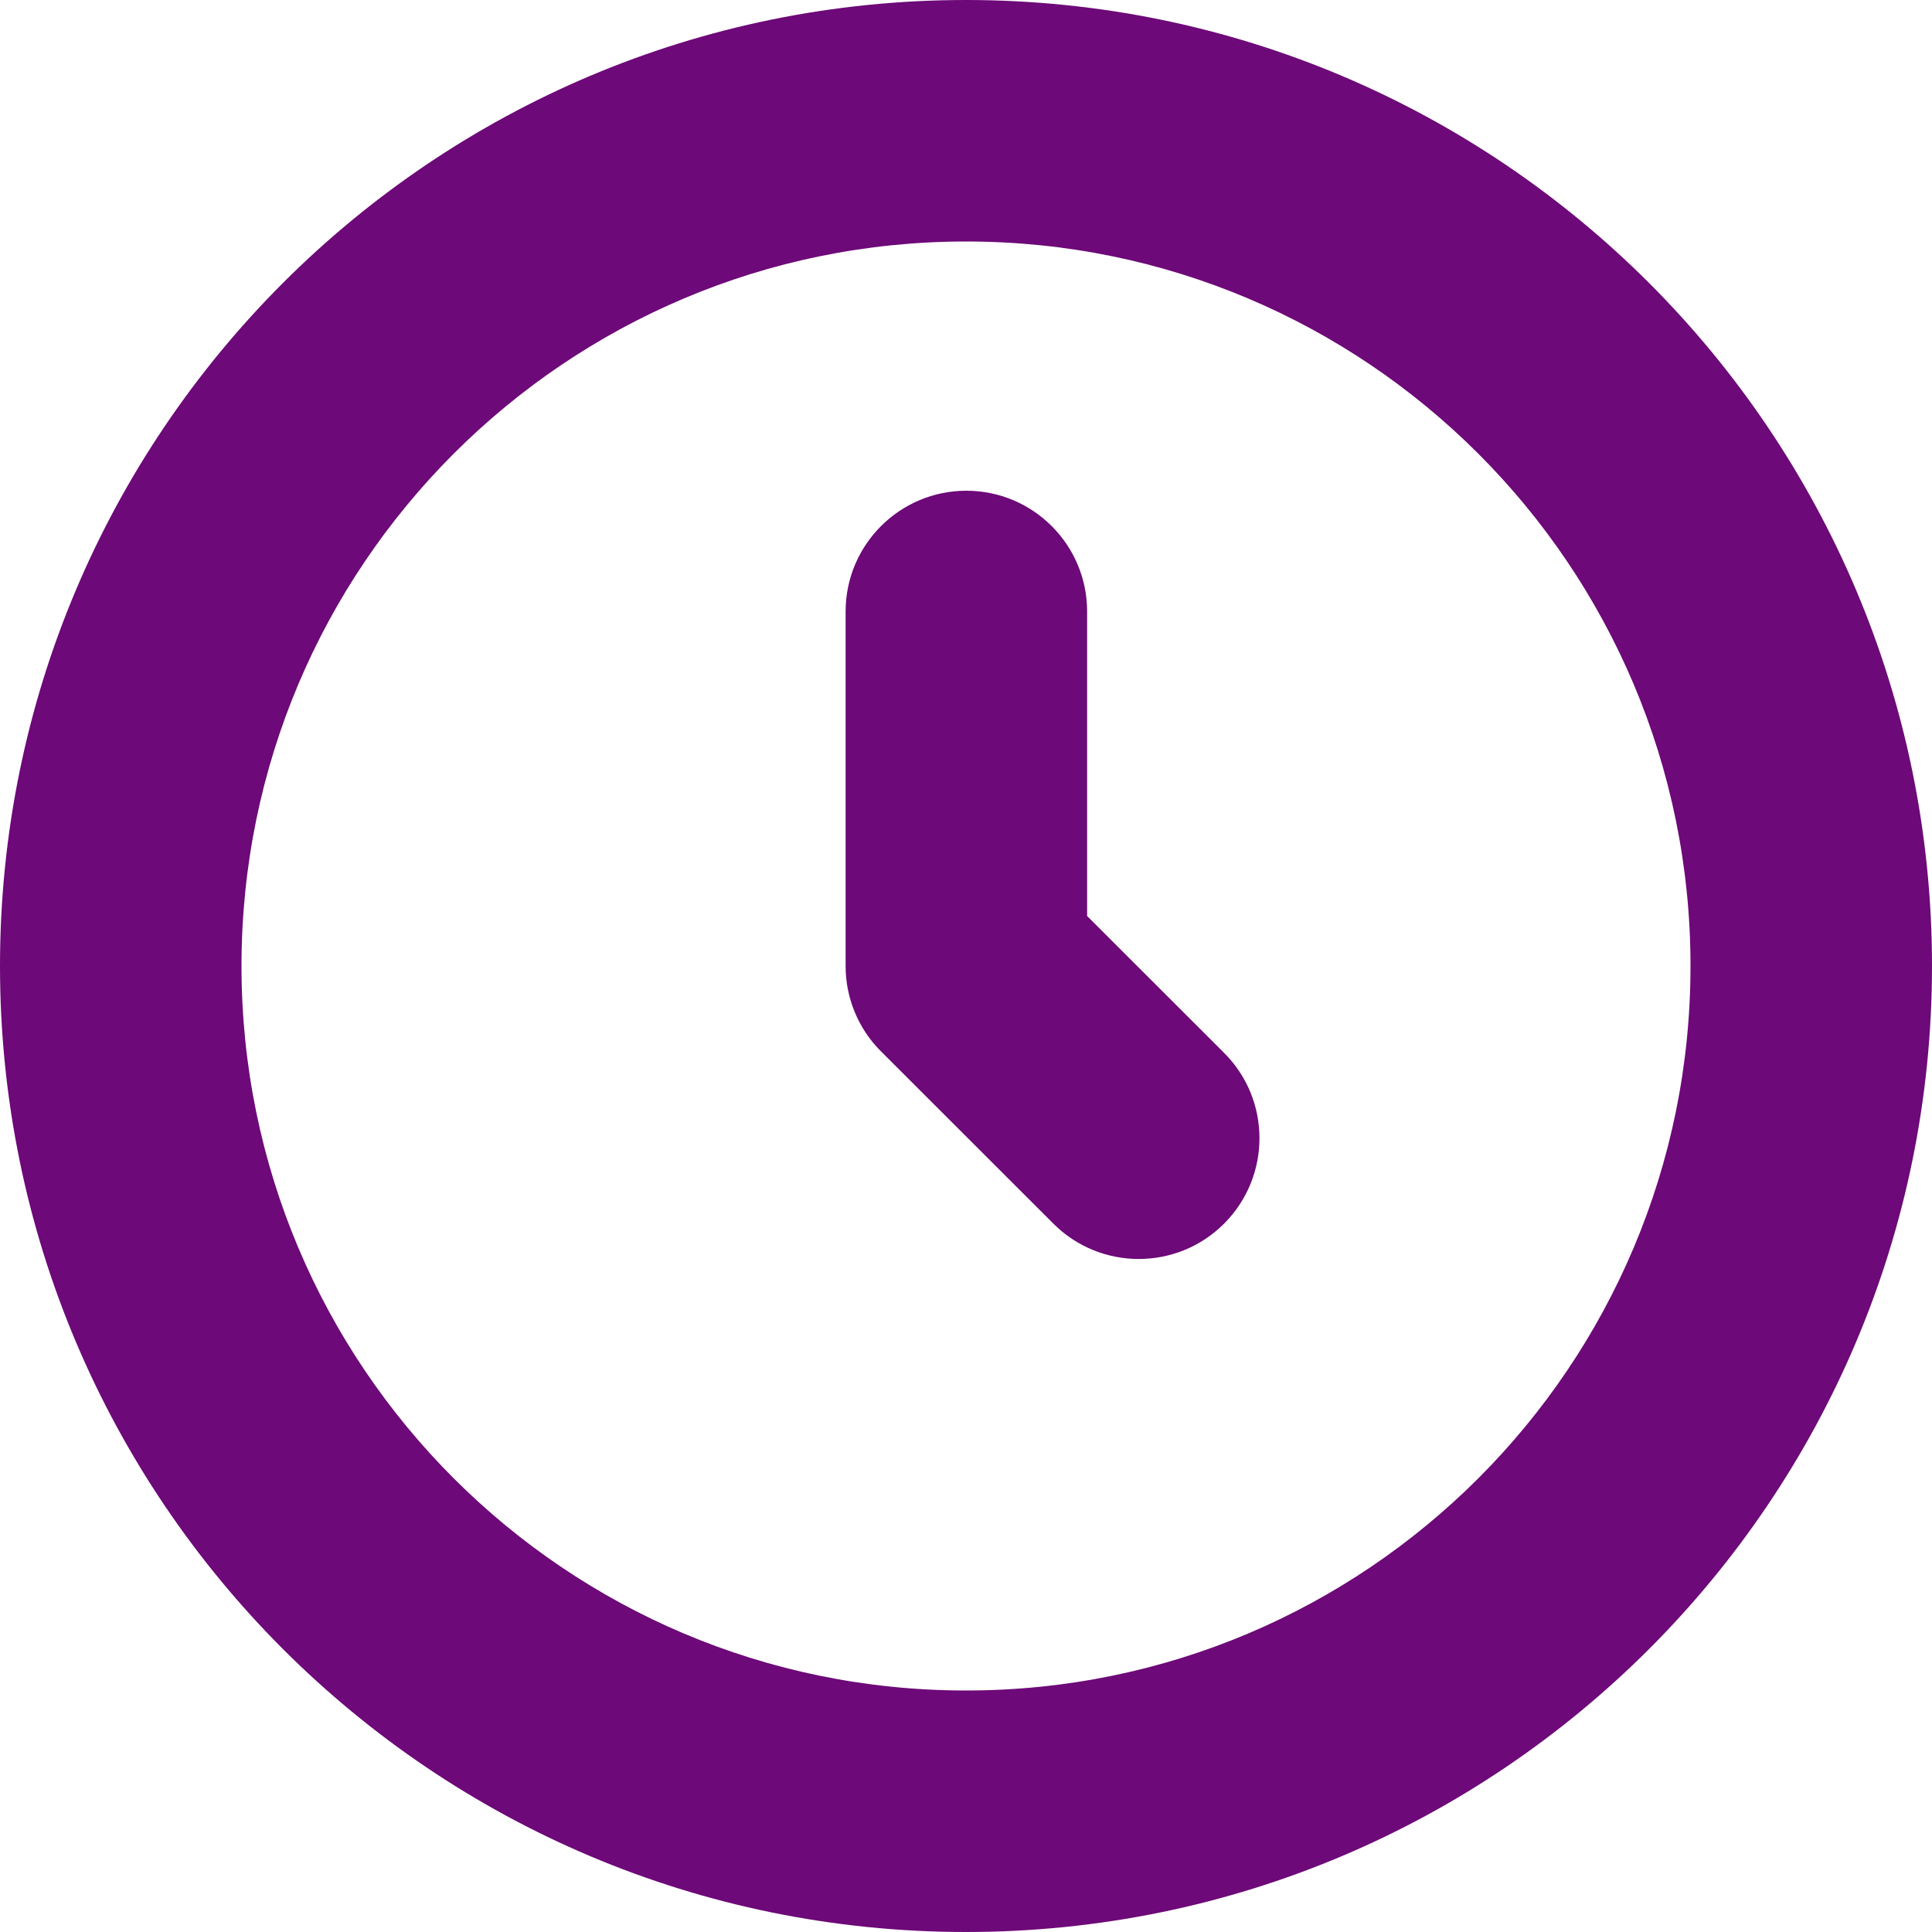 <svg width="16" height="16" viewBox="0 0 16 16" fill="none" xmlns="http://www.w3.org/2000/svg">
<path fill-rule="evenodd" clip-rule="evenodd" d="M8 16C3.582 16 0 12.418 0 8C0 3.582 3.582 0 8 0C12.418 0 16 3.582 16 8C16 12.418 12.418 16 8 16ZM8 14C11.314 14 14 11.314 14 8C14 4.686 11.314 2 8 2C4.686 2 2 4.686 2 8C2 11.314 4.686 14 8 14ZM10.138 10.133C10.528 9.742 10.528 9.109 10.137 8.719L9.003 7.586V5.064C9.003 4.512 8.555 4.064 8.003 4.064C7.451 4.064 7.003 4.512 7.003 5.064V8C7.003 8.265 7.108 8.52 7.296 8.707L8.724 10.134C9.114 10.524 9.748 10.524 10.138 10.133Z" fill="#6D0978"/>
</svg>
